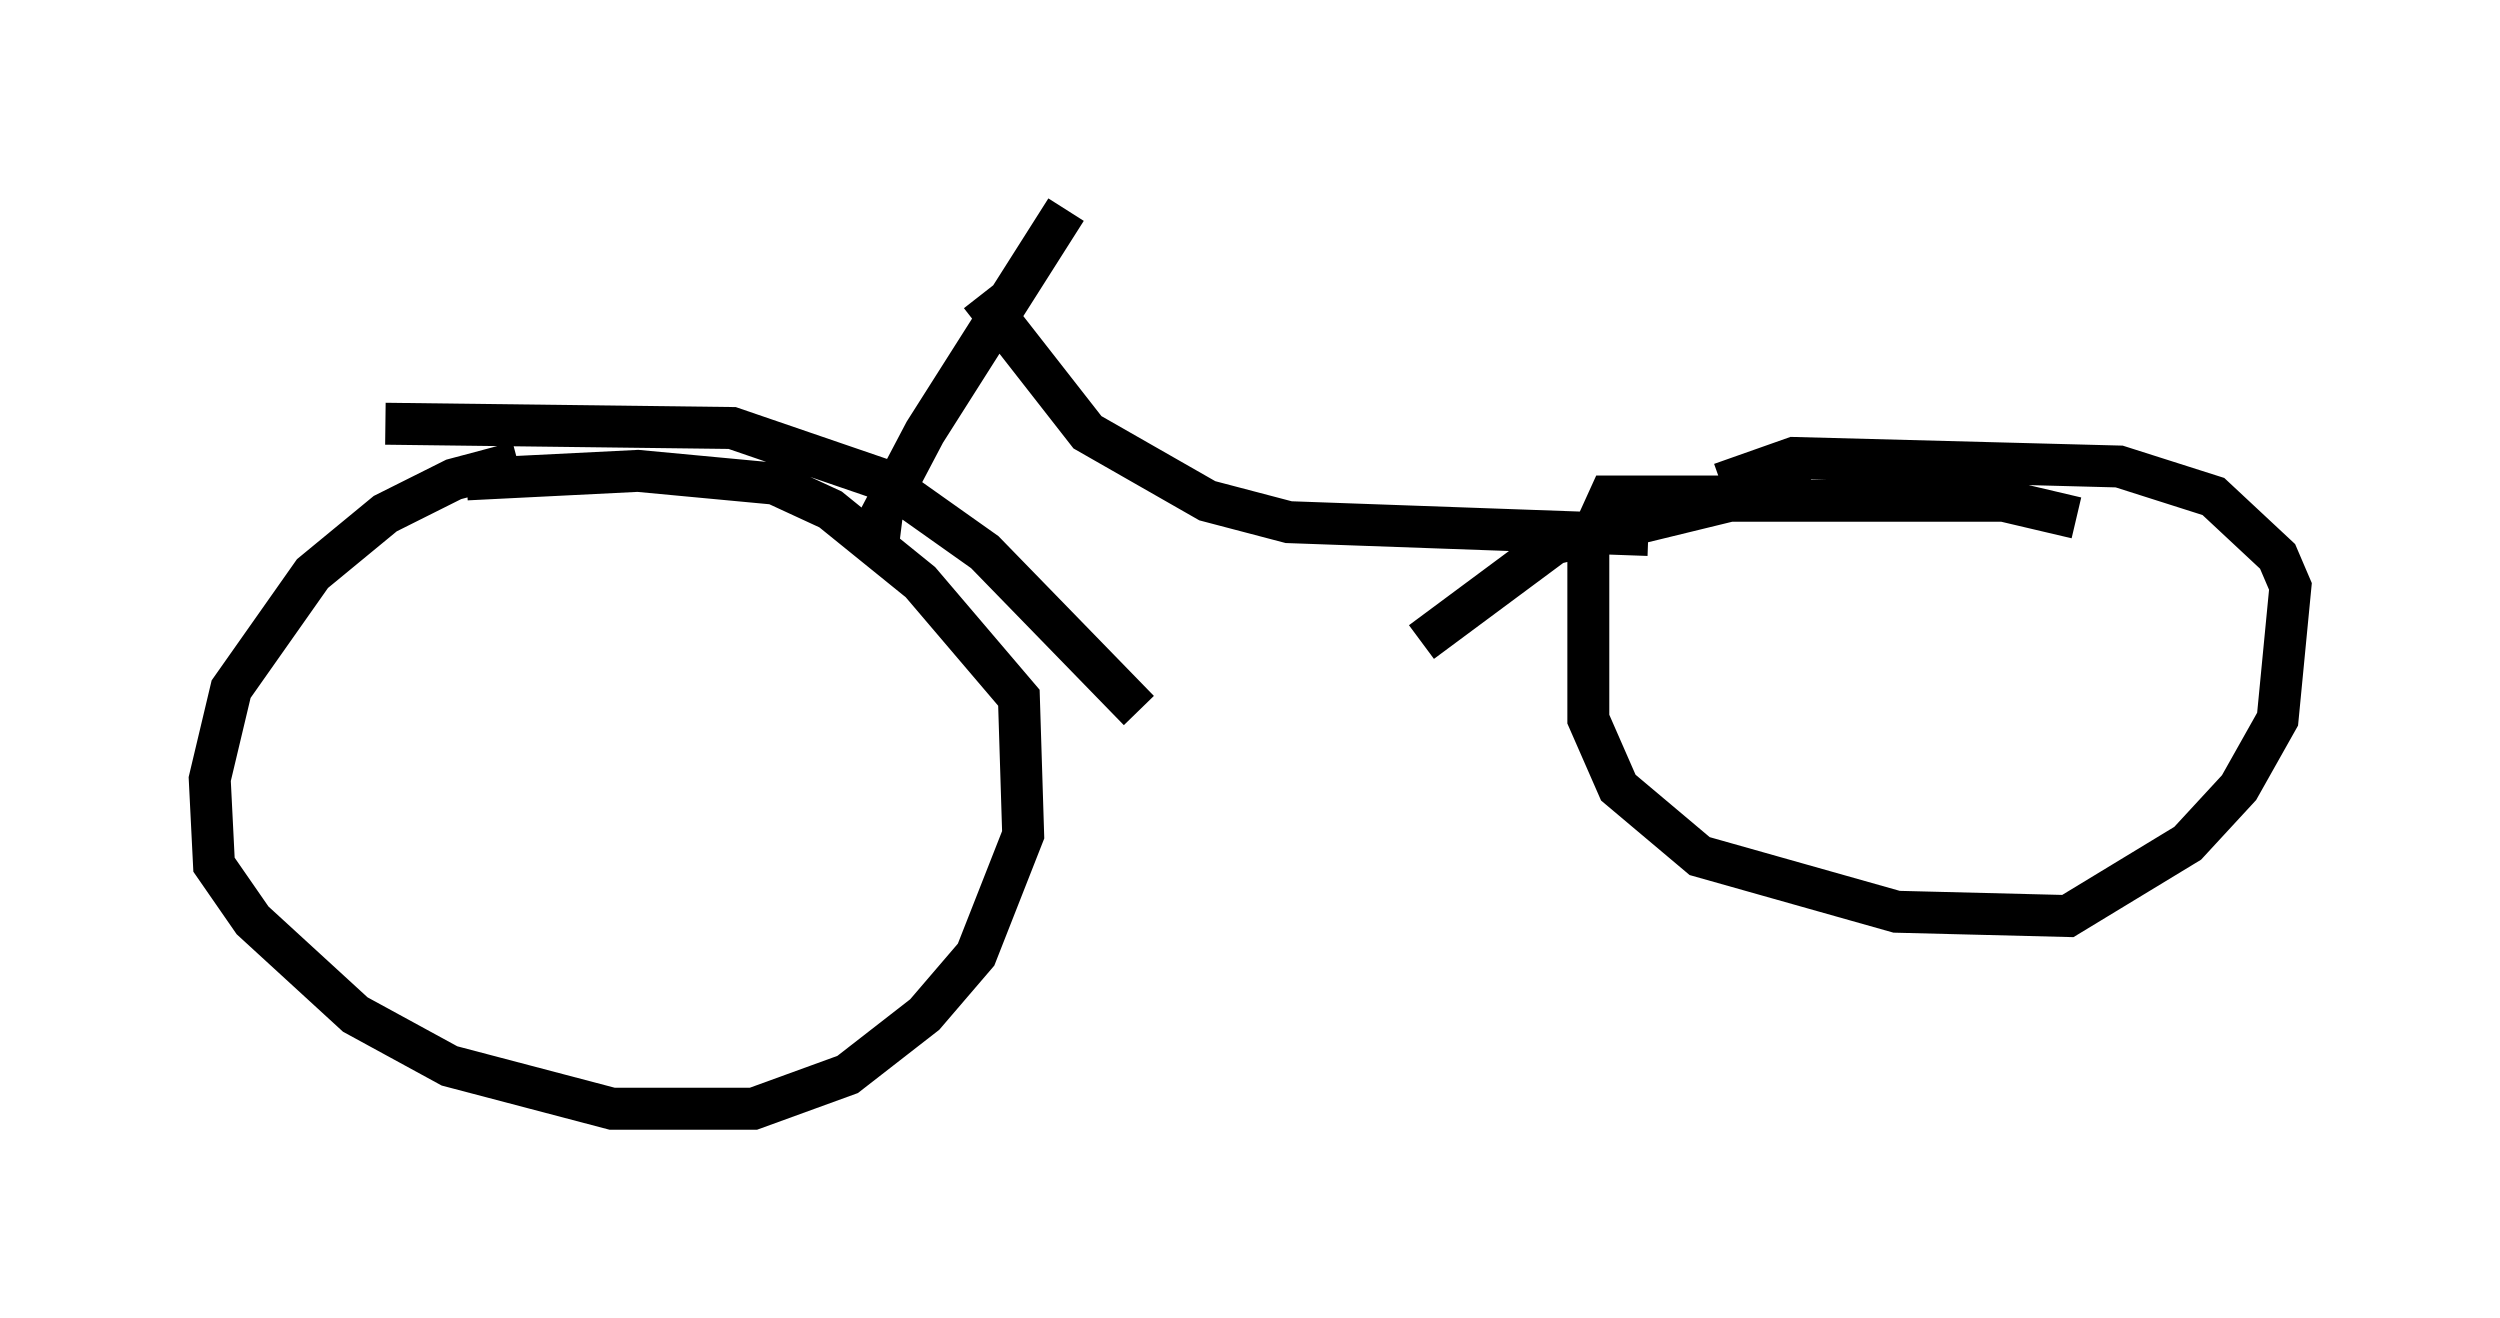 <?xml version="1.0" encoding="utf-8" ?>
<svg baseProfile="full" height="31.438" version="1.1" width="59.613" xmlns="http://www.w3.org/2000/svg" xmlns:ev="http://www.w3.org/2001/xml-events" xmlns:xlink="http://www.w3.org/1999/xlink"><defs /><rect fill="white" height="31.438" width="59.613" x="0" y="0" /><path d="M15.004, 11.023 m-2.654, 0.0 l-1.531, 0.408 -1.633, 0.817 l-1.735, 1.429 -1.94, 2.756 l-0.51, 2.144 0.102, 2.042 l0.919, 1.327 2.45, 2.246 l2.246, 1.225 3.879, 1.021 l3.369, 0.0 2.246, -0.817 l1.838, -1.429 1.225, -1.429 l1.123, -2.858 -0.102, -3.267 l-2.348, -2.756 -2.144, -1.735 l-1.327, -0.613 -3.267, -0.306 l-4.083, 0.204 m32.055, 0.408 l-4.798, 0.0 -0.51, 1.123 l0.0, 4.185 0.715, 1.633 l1.94, 1.633 4.696, 1.327 l4.083, 0.102 2.858, -1.735 l1.225, -1.327 0.919, -1.633 l0.306, -3.165 -0.306, -0.715 l-1.531, -1.429 -2.246, -0.715 l-7.758, -0.204 -1.735, 0.613 m-31.85, -1.429 l8.269, 0.102 3.573, 1.225 l2.45, 1.735 3.675, 3.777 m6.738, -1.633 l3.165, -2.348 4.185, -1.021 l6.533, 0.0 1.735, 0.408 m-28.584, 0.715 l0.102, -0.817 1.021, -1.94 l3.369, -5.308 m13.883, 7.758 l-8.575, -0.306 -1.94, -0.51 l-2.858, -1.633 -2.552, -3.267 " fill="none" stroke="black" stroke-width="1" /></svg>